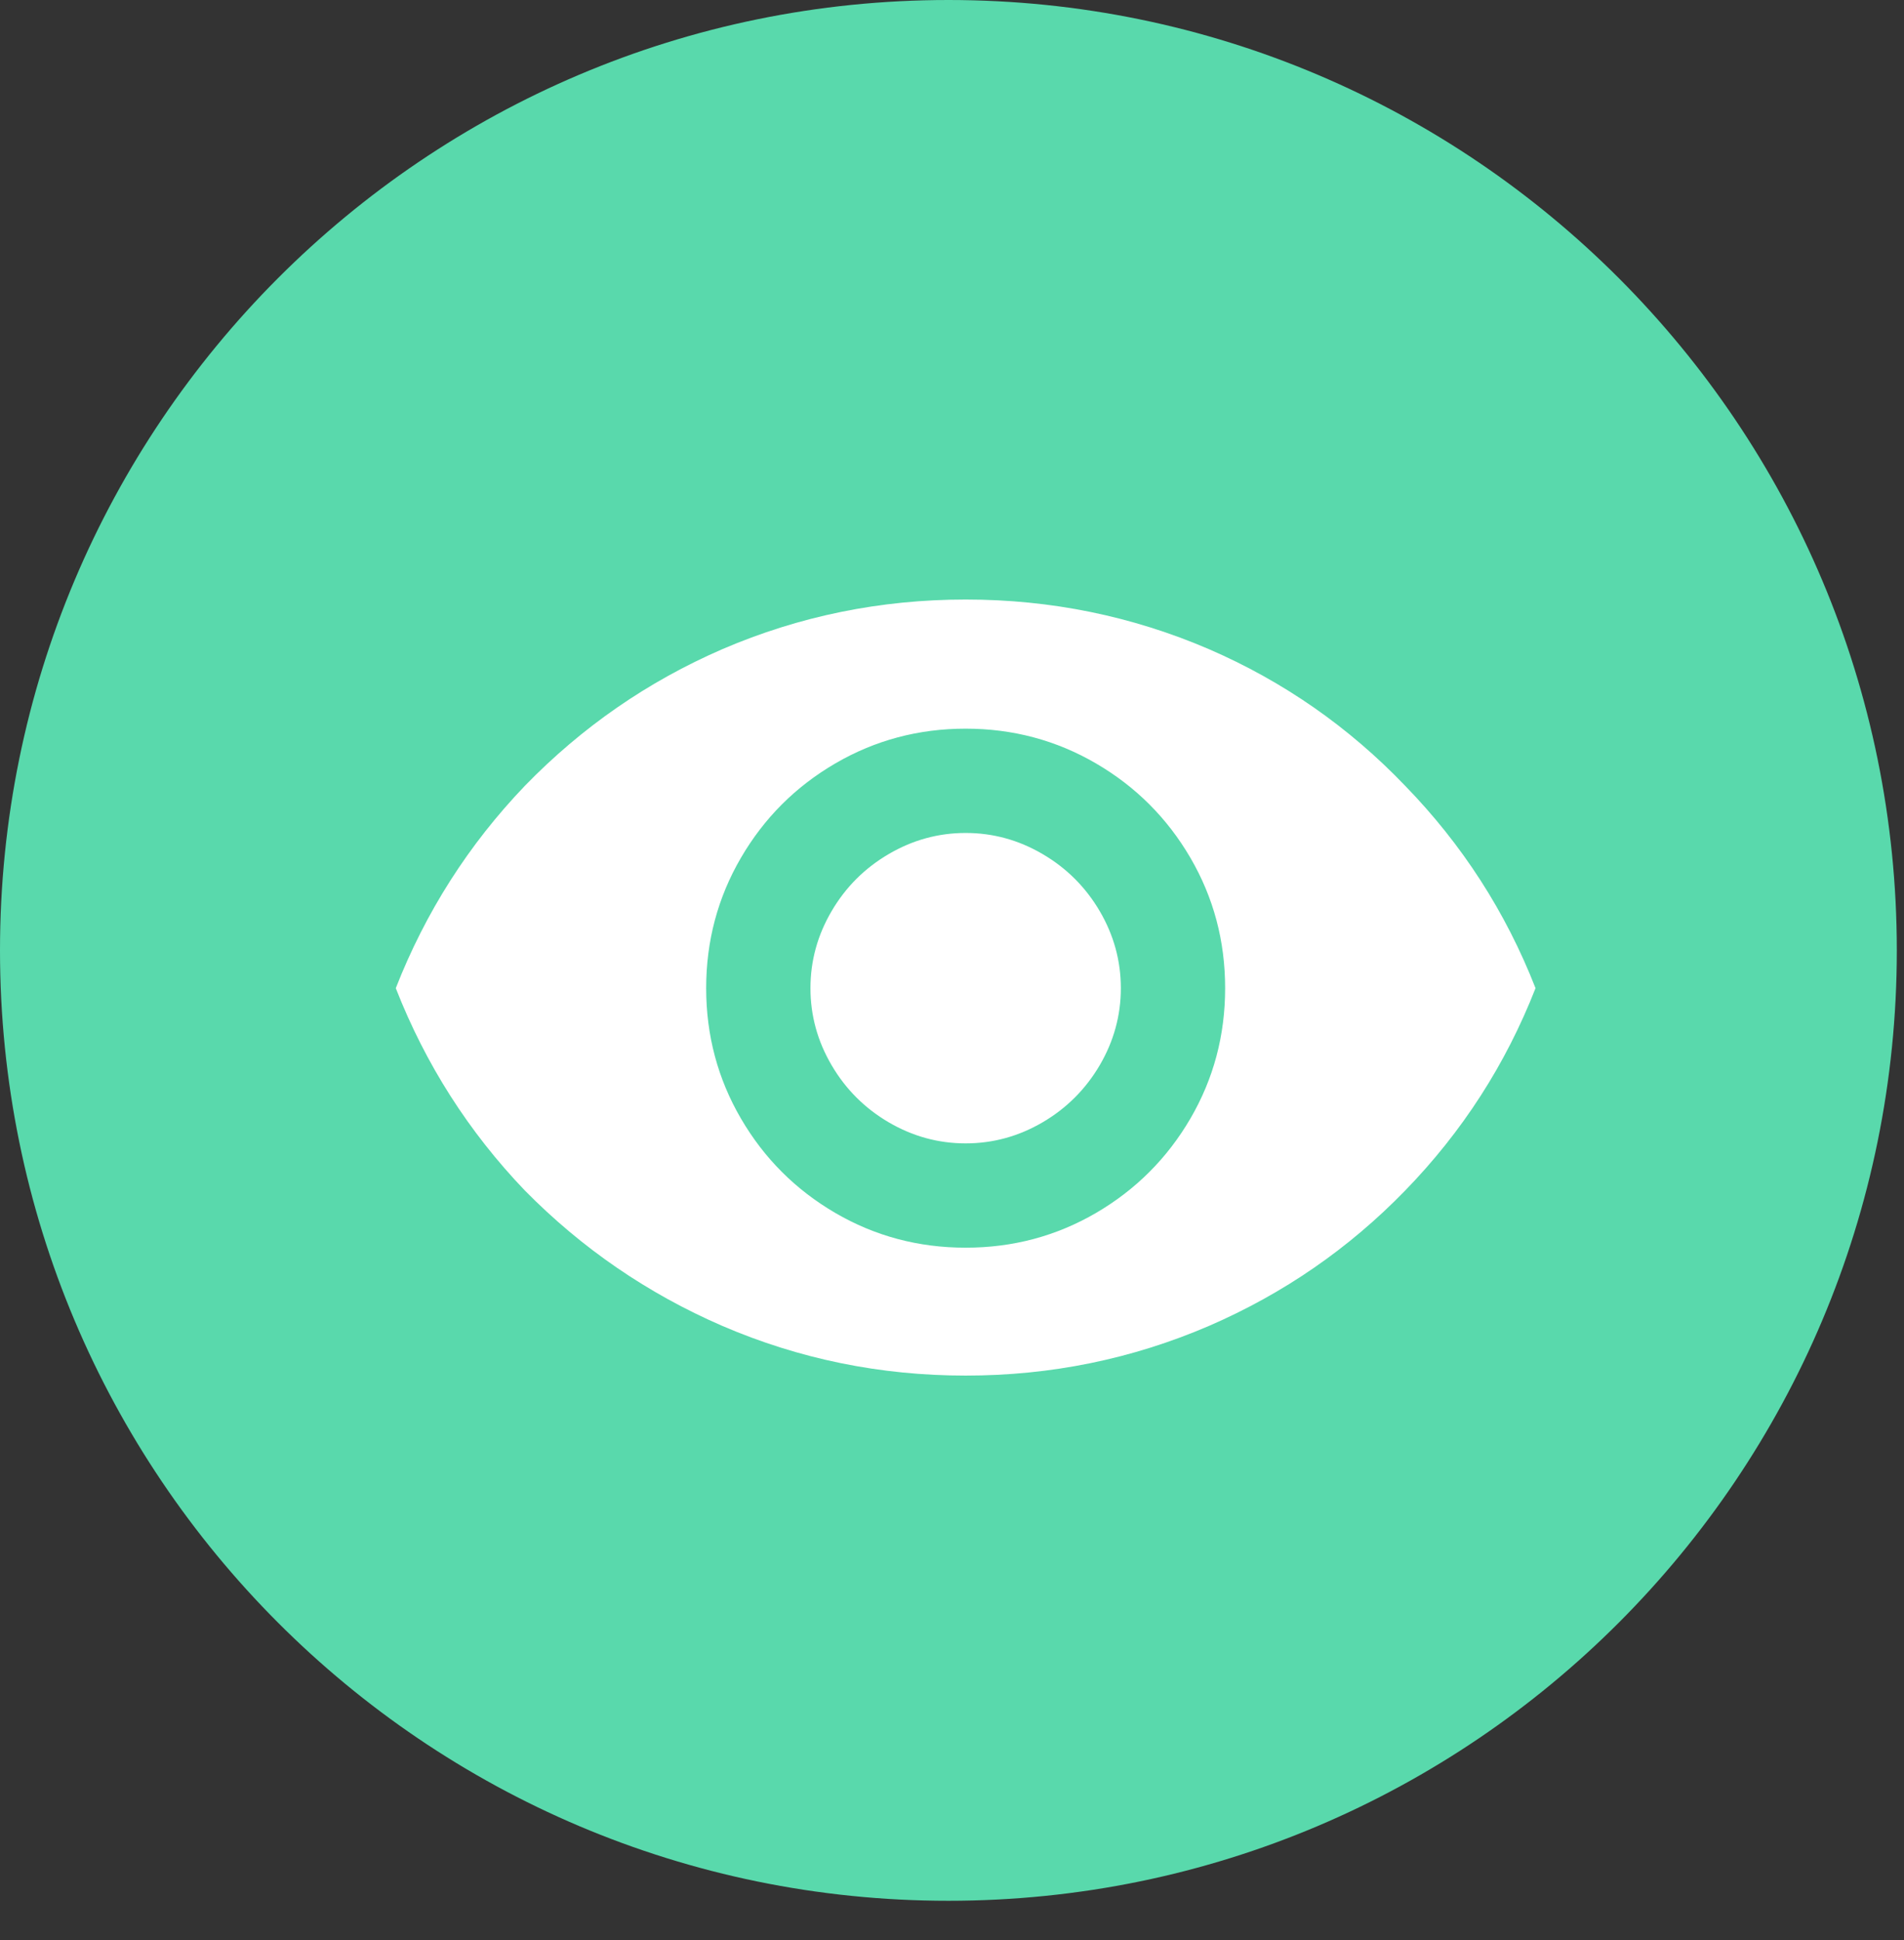 <svg width="53" height="54" viewBox="0 0 53 54" fill="none" xmlns="http://www.w3.org/2000/svg">
<rect x="0" y="0" width="53" height="54" fill="#333333" stroke="none"/>
<path fill-rule="evenodd" clip-rule="evenodd" d="M26.4 52.905C40.98 52.905 52.8 41.062 52.8 26.453C52.8 11.843 40.98 0 26.4 0C11.82 0 0 11.843 0 26.453C0 41.062 11.82 52.905 26.4 52.905Z" fill="#59D9AC"/>
<path d="M26.88 23.184C27.64 23.184 28.355 23.38 29.023 23.772C29.691 24.163 30.221 24.693 30.613 25.361C31.004 26.029 31.2 26.744 31.2 27.504C31.2 28.264 31.004 28.979 30.613 29.647C30.221 30.315 29.691 30.845 29.023 31.237C28.355 31.628 27.64 31.824 26.88 31.824C26.12 31.824 25.405 31.628 24.737 31.237C24.069 30.845 23.539 30.315 23.148 29.647C22.756 28.979 22.56 28.264 22.56 27.504C22.56 26.744 22.756 26.029 23.148 25.361C23.539 24.693 24.069 24.163 24.737 23.772C25.405 23.38 26.12 23.184 26.88 23.184ZM26.88 34.727C28.193 34.727 29.403 34.405 30.509 33.76C31.615 33.114 32.49 32.239 33.136 31.133C33.781 30.027 34.103 28.817 34.103 27.504C34.103 26.191 33.781 24.981 33.136 23.875C32.49 22.769 31.615 21.894 30.509 21.249C29.403 20.604 28.193 20.281 26.88 20.281C25.567 20.281 24.357 20.604 23.251 21.249C22.145 21.894 21.27 22.769 20.625 23.875C19.98 24.981 19.657 26.191 19.657 27.504C19.657 28.817 19.98 30.027 20.625 31.133C21.27 32.239 22.145 33.114 23.251 33.76C24.357 34.405 25.567 34.727 26.88 34.727ZM26.88 16.687C29.253 16.687 31.511 17.148 33.654 18.069C35.727 18.968 37.548 20.235 39.114 21.871C40.704 23.507 41.914 25.384 42.743 27.504C41.914 29.624 40.704 31.502 39.114 33.137C37.548 34.75 35.727 36.006 33.654 36.904C31.511 37.826 29.253 38.287 26.88 38.287C24.507 38.287 22.249 37.826 20.106 36.904C18.033 36.006 16.201 34.75 14.611 33.137C13.045 31.502 11.847 29.624 11.017 27.504C11.847 25.384 13.045 23.507 14.611 21.871C16.201 20.235 18.033 18.968 20.106 18.069C22.249 17.148 24.507 16.687 26.88 16.687Z" fill="white"/>
</svg>
